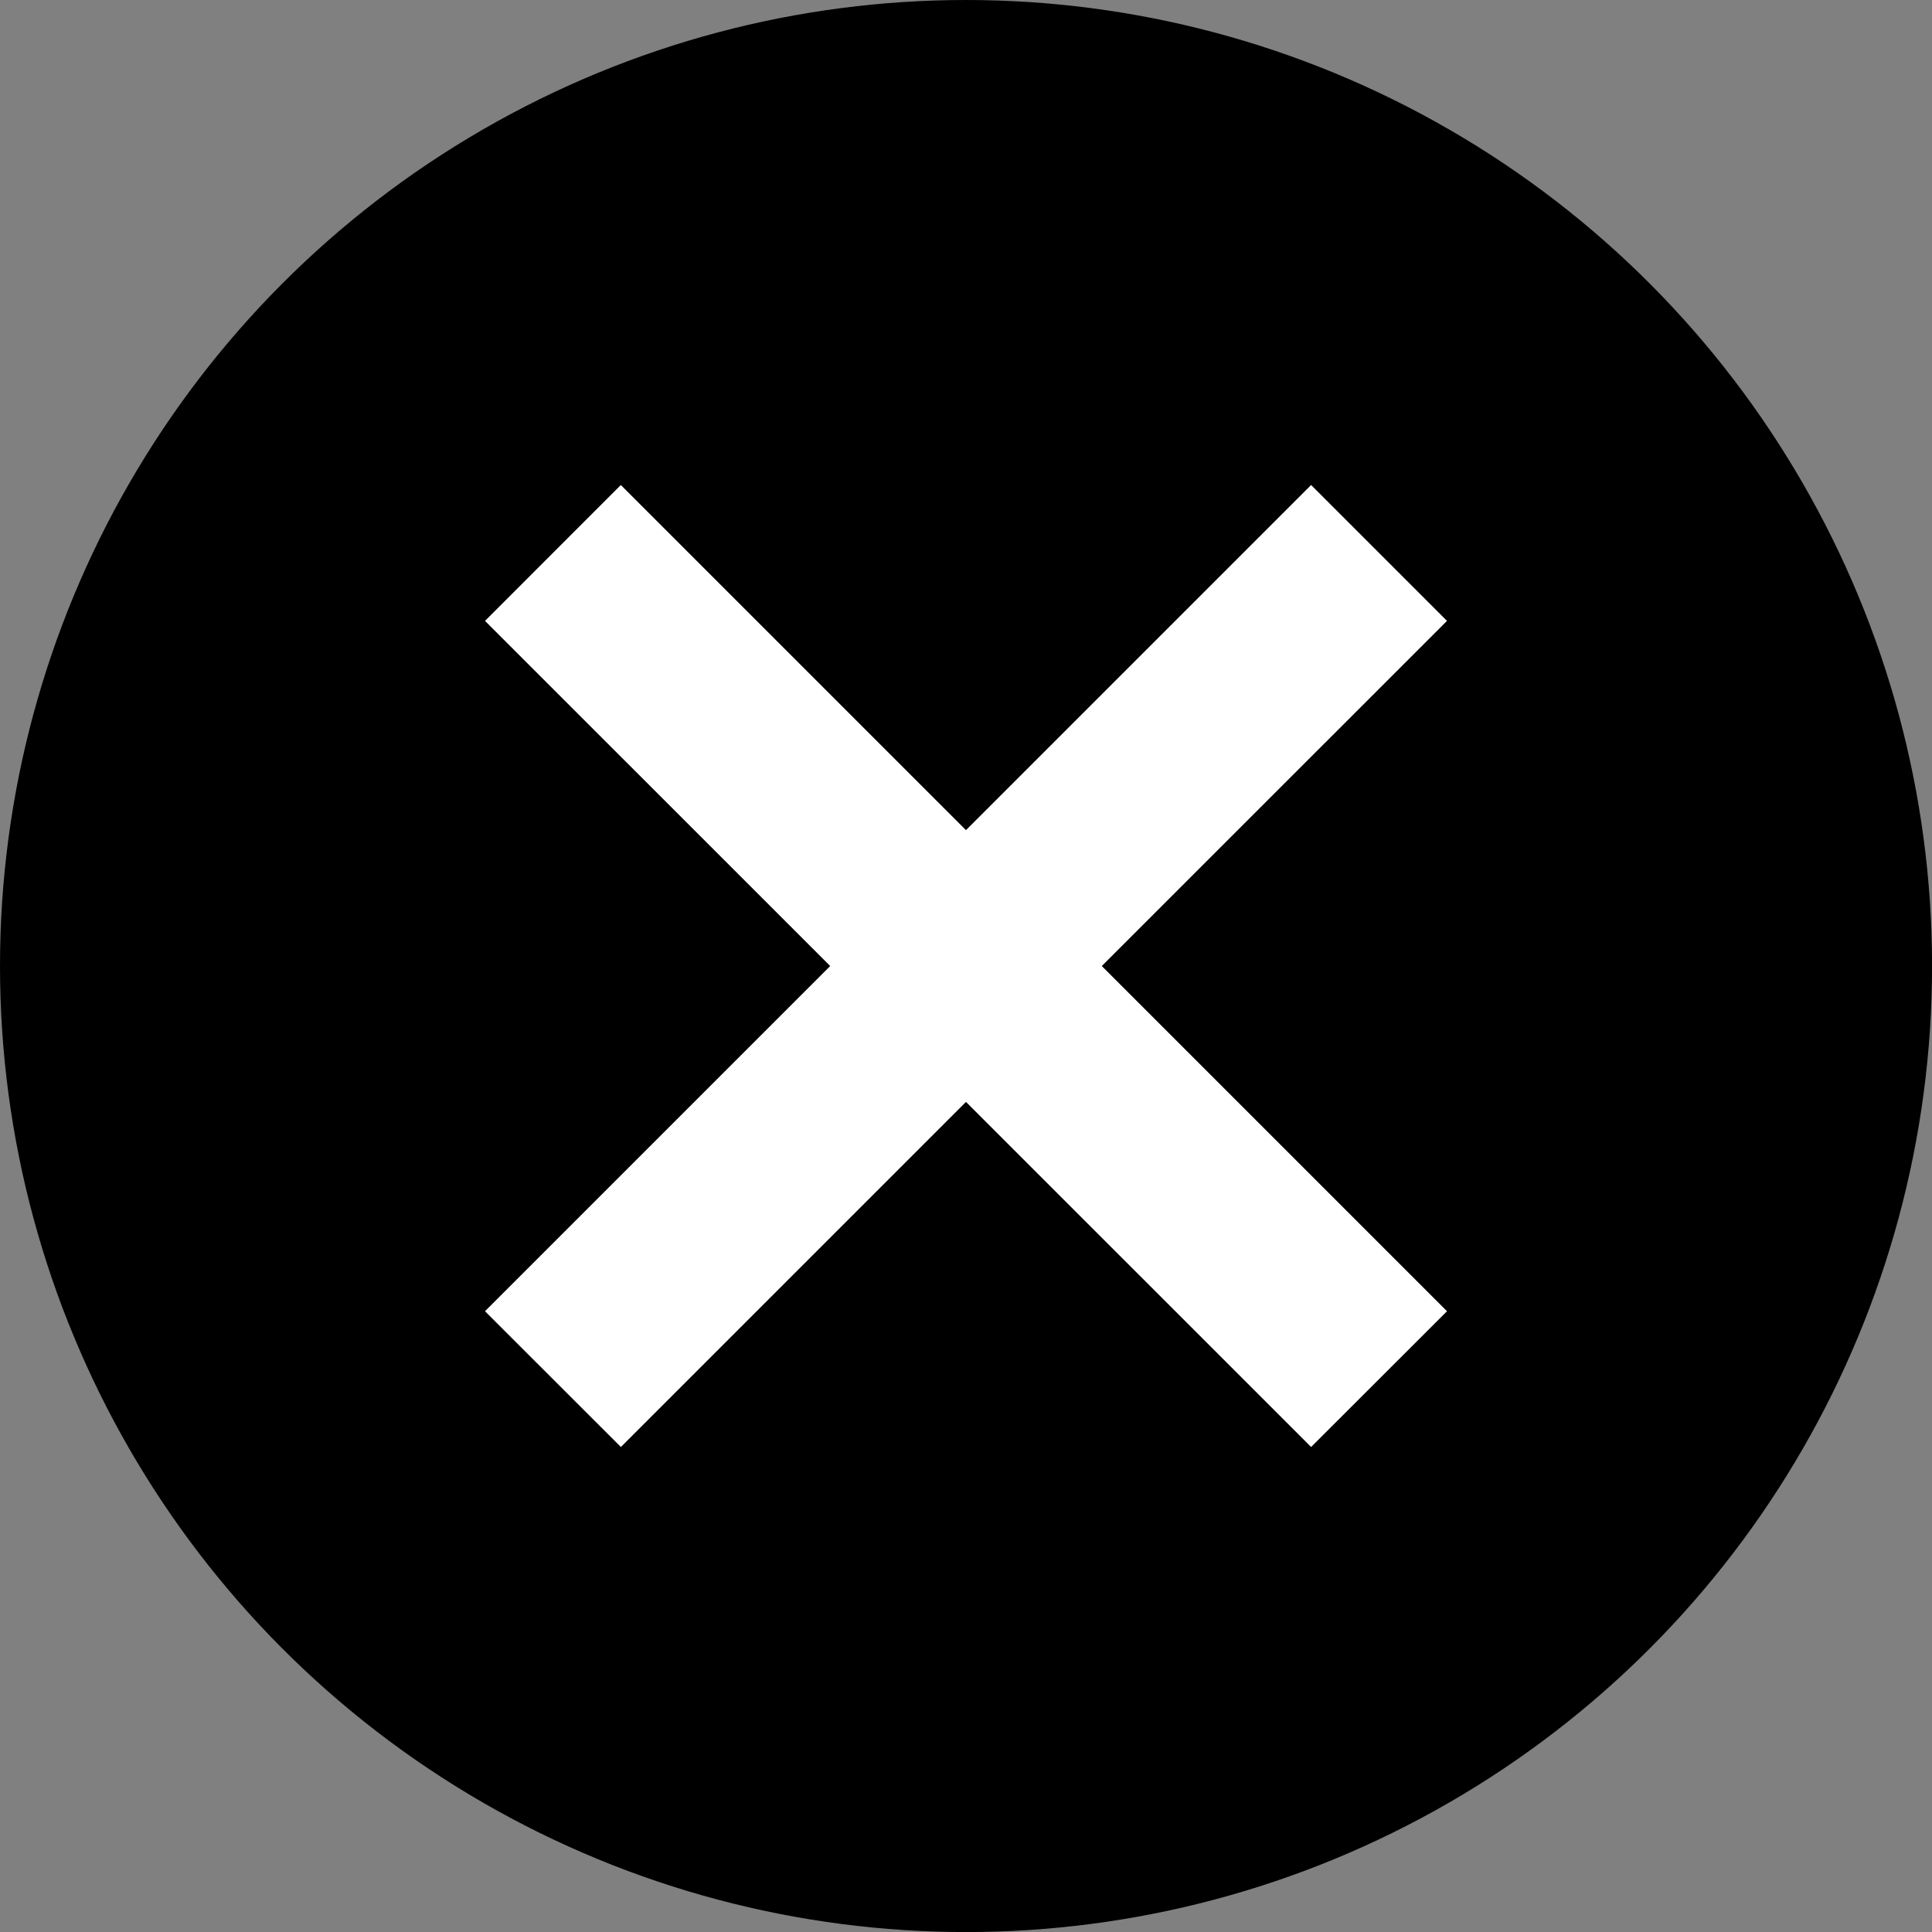 <svg xmlns="http://www.w3.org/2000/svg" width="128.168" height="128.168" viewBox="0 0 33.911 33.911">
  <rect x="0" y="0" width="33.911" height="33.911" fill="#808080" stroke="none"/>
  <g transform="translate(-61.983 -157.991)">
    <circle id="bg" cx="78.939" cy="174.947" r="16.956"/>
    <path id="icon" fill="#fff" d="m72.88 166.504-2.384 2.385 6.059 6.058-6.059 6.059 2.385 2.383 6.057-6.057 6.058 6.057 2.385-2.383-6.059-6.059 6.059-6.058-2.385-2.385-6.058 6.058z"/>
  </g>
</svg>
